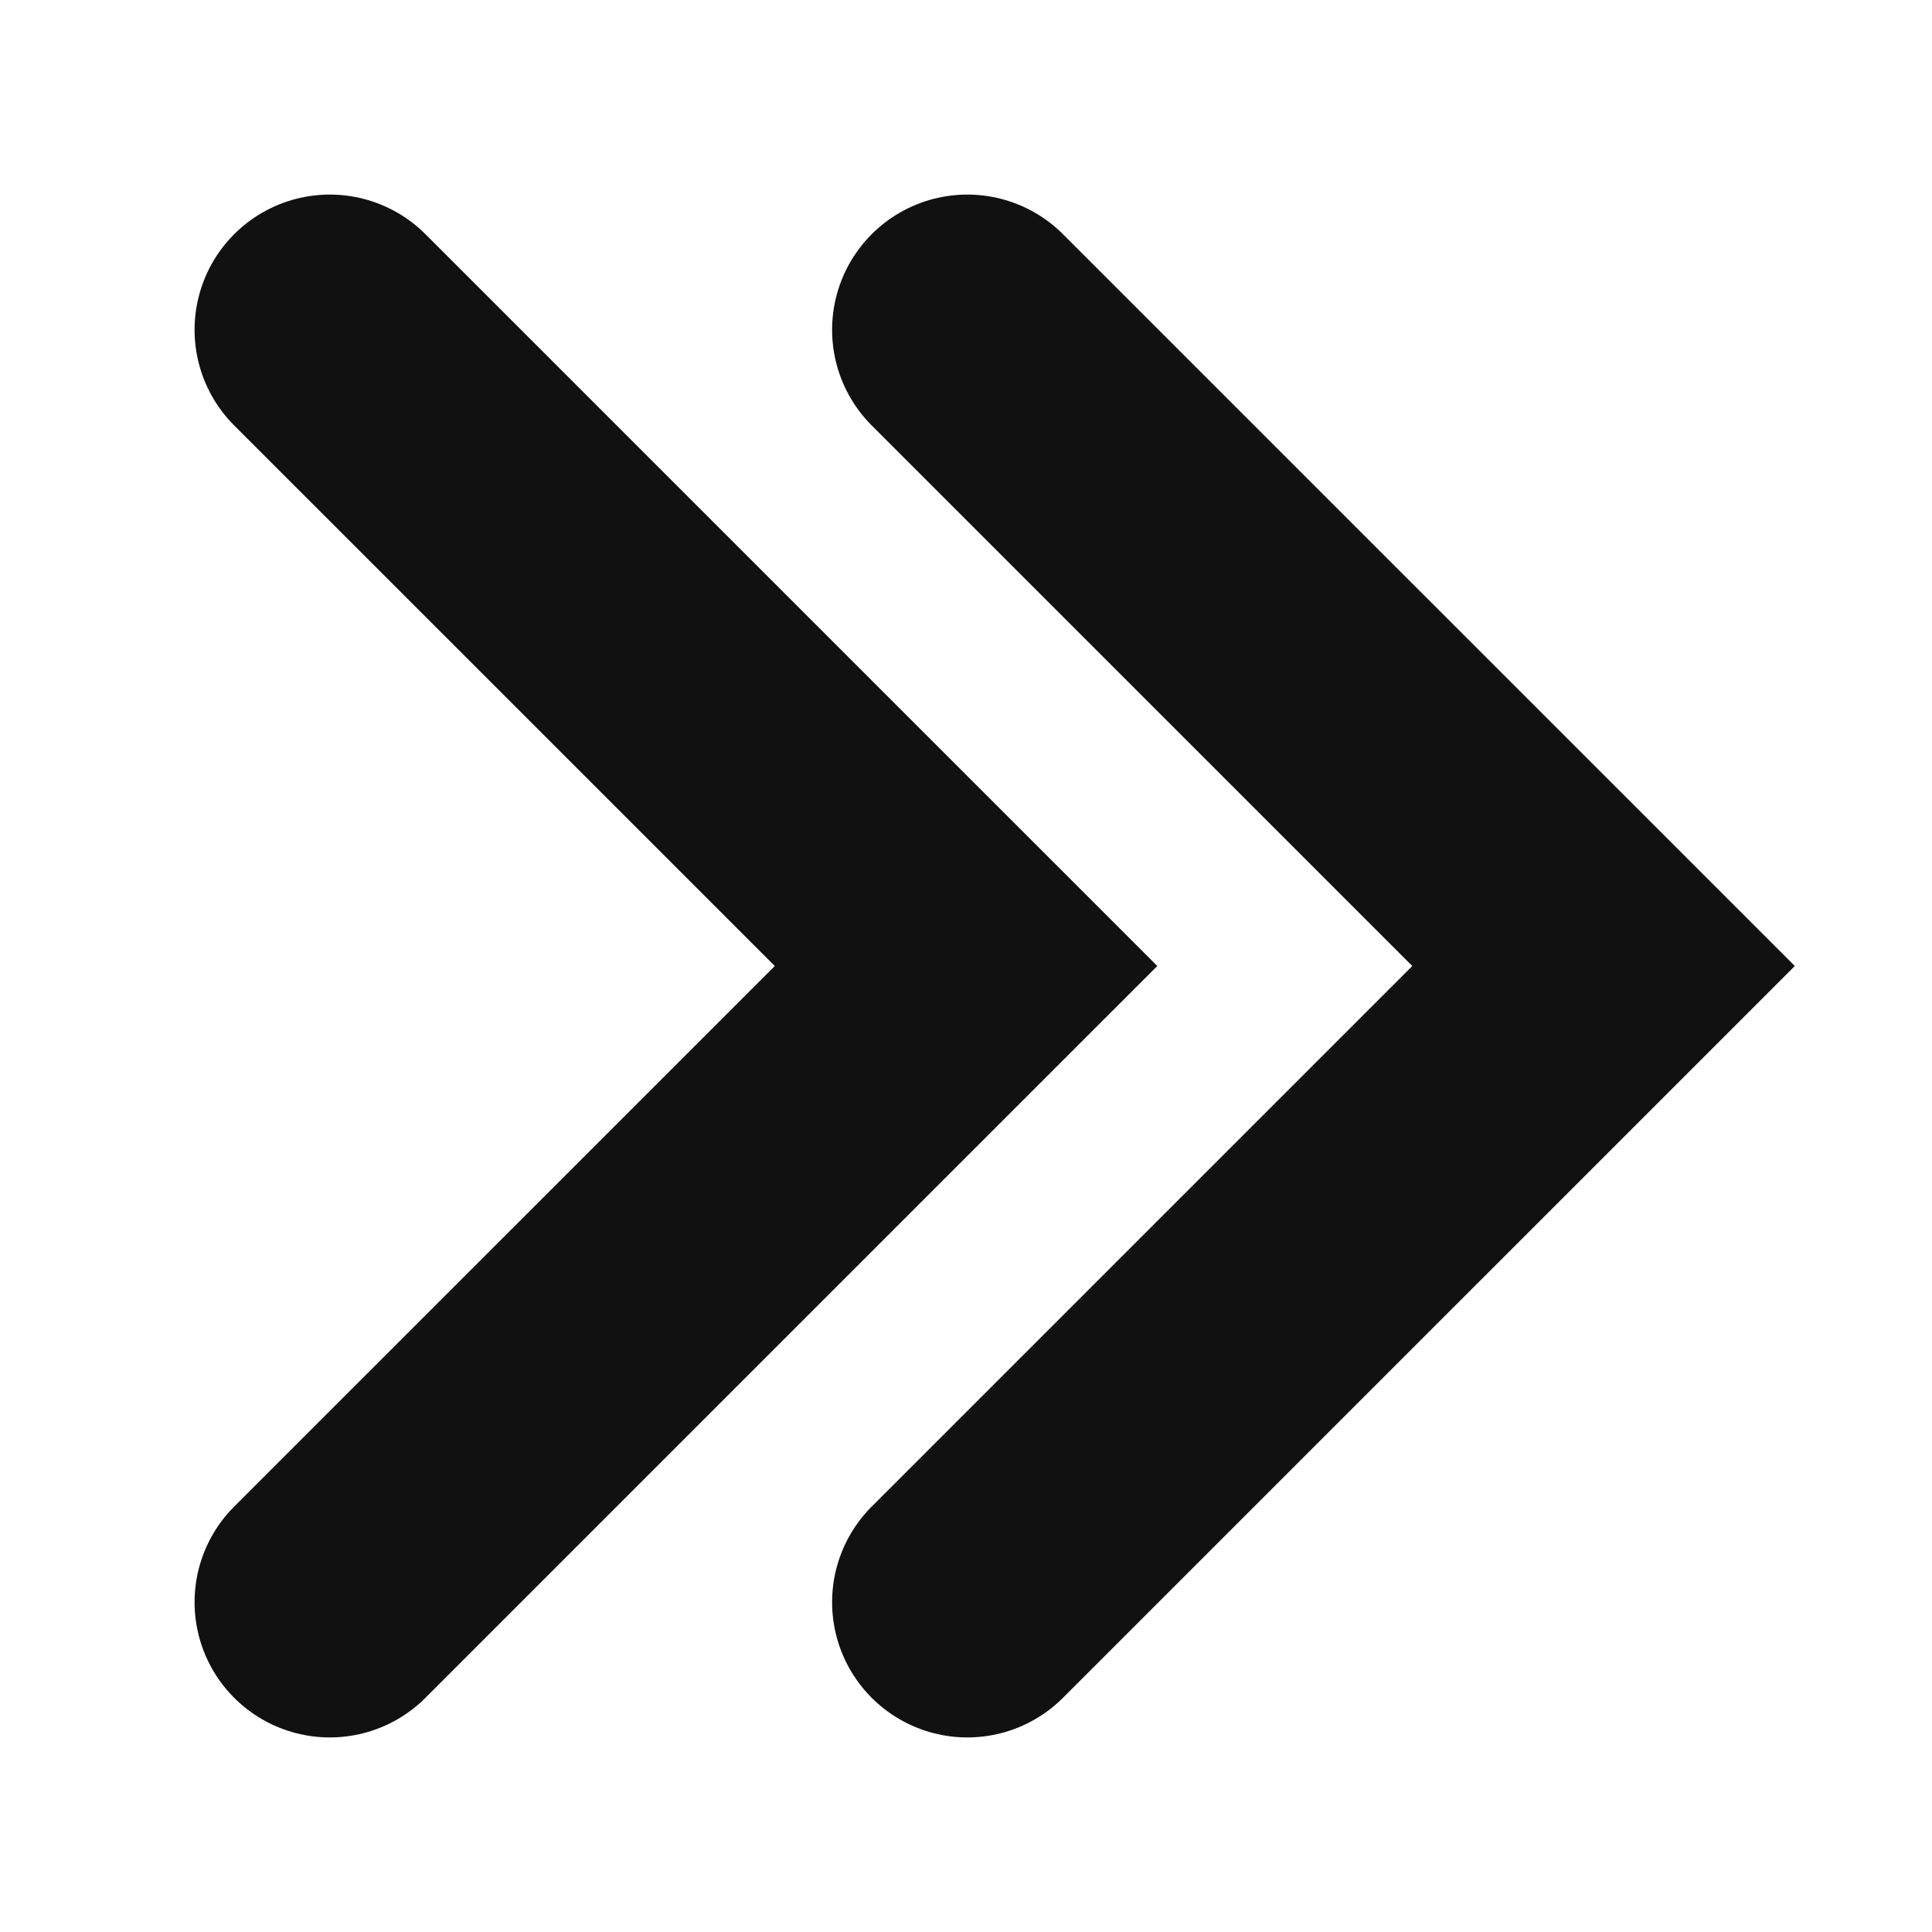 <?xml version="1.0" encoding="UTF-8" standalone="no"?>
<svg xmlns:rdf="http://www.w3.org/1999/02/22-rdf-syntax-ns#" xmlns="http://www.w3.org/2000/svg" version="1.1" xmlns:cc="http://creativecommons.org/ns#" xmlns:dc="http://purl.org/dc/elements/1.1/" viewBox="0 0 1000 1000">
	<path d="m500.69 829.29 329.31-329.29-329.31-329.29" stroke="#111" stroke-linecap="round" stroke-width="140" fill="none"/>
	<path d="m170.71 829.29 329.31-329.29-329.31-329.29" stroke="#111" stroke-linecap="round" stroke-width="140" fill="none"/>
</svg>
